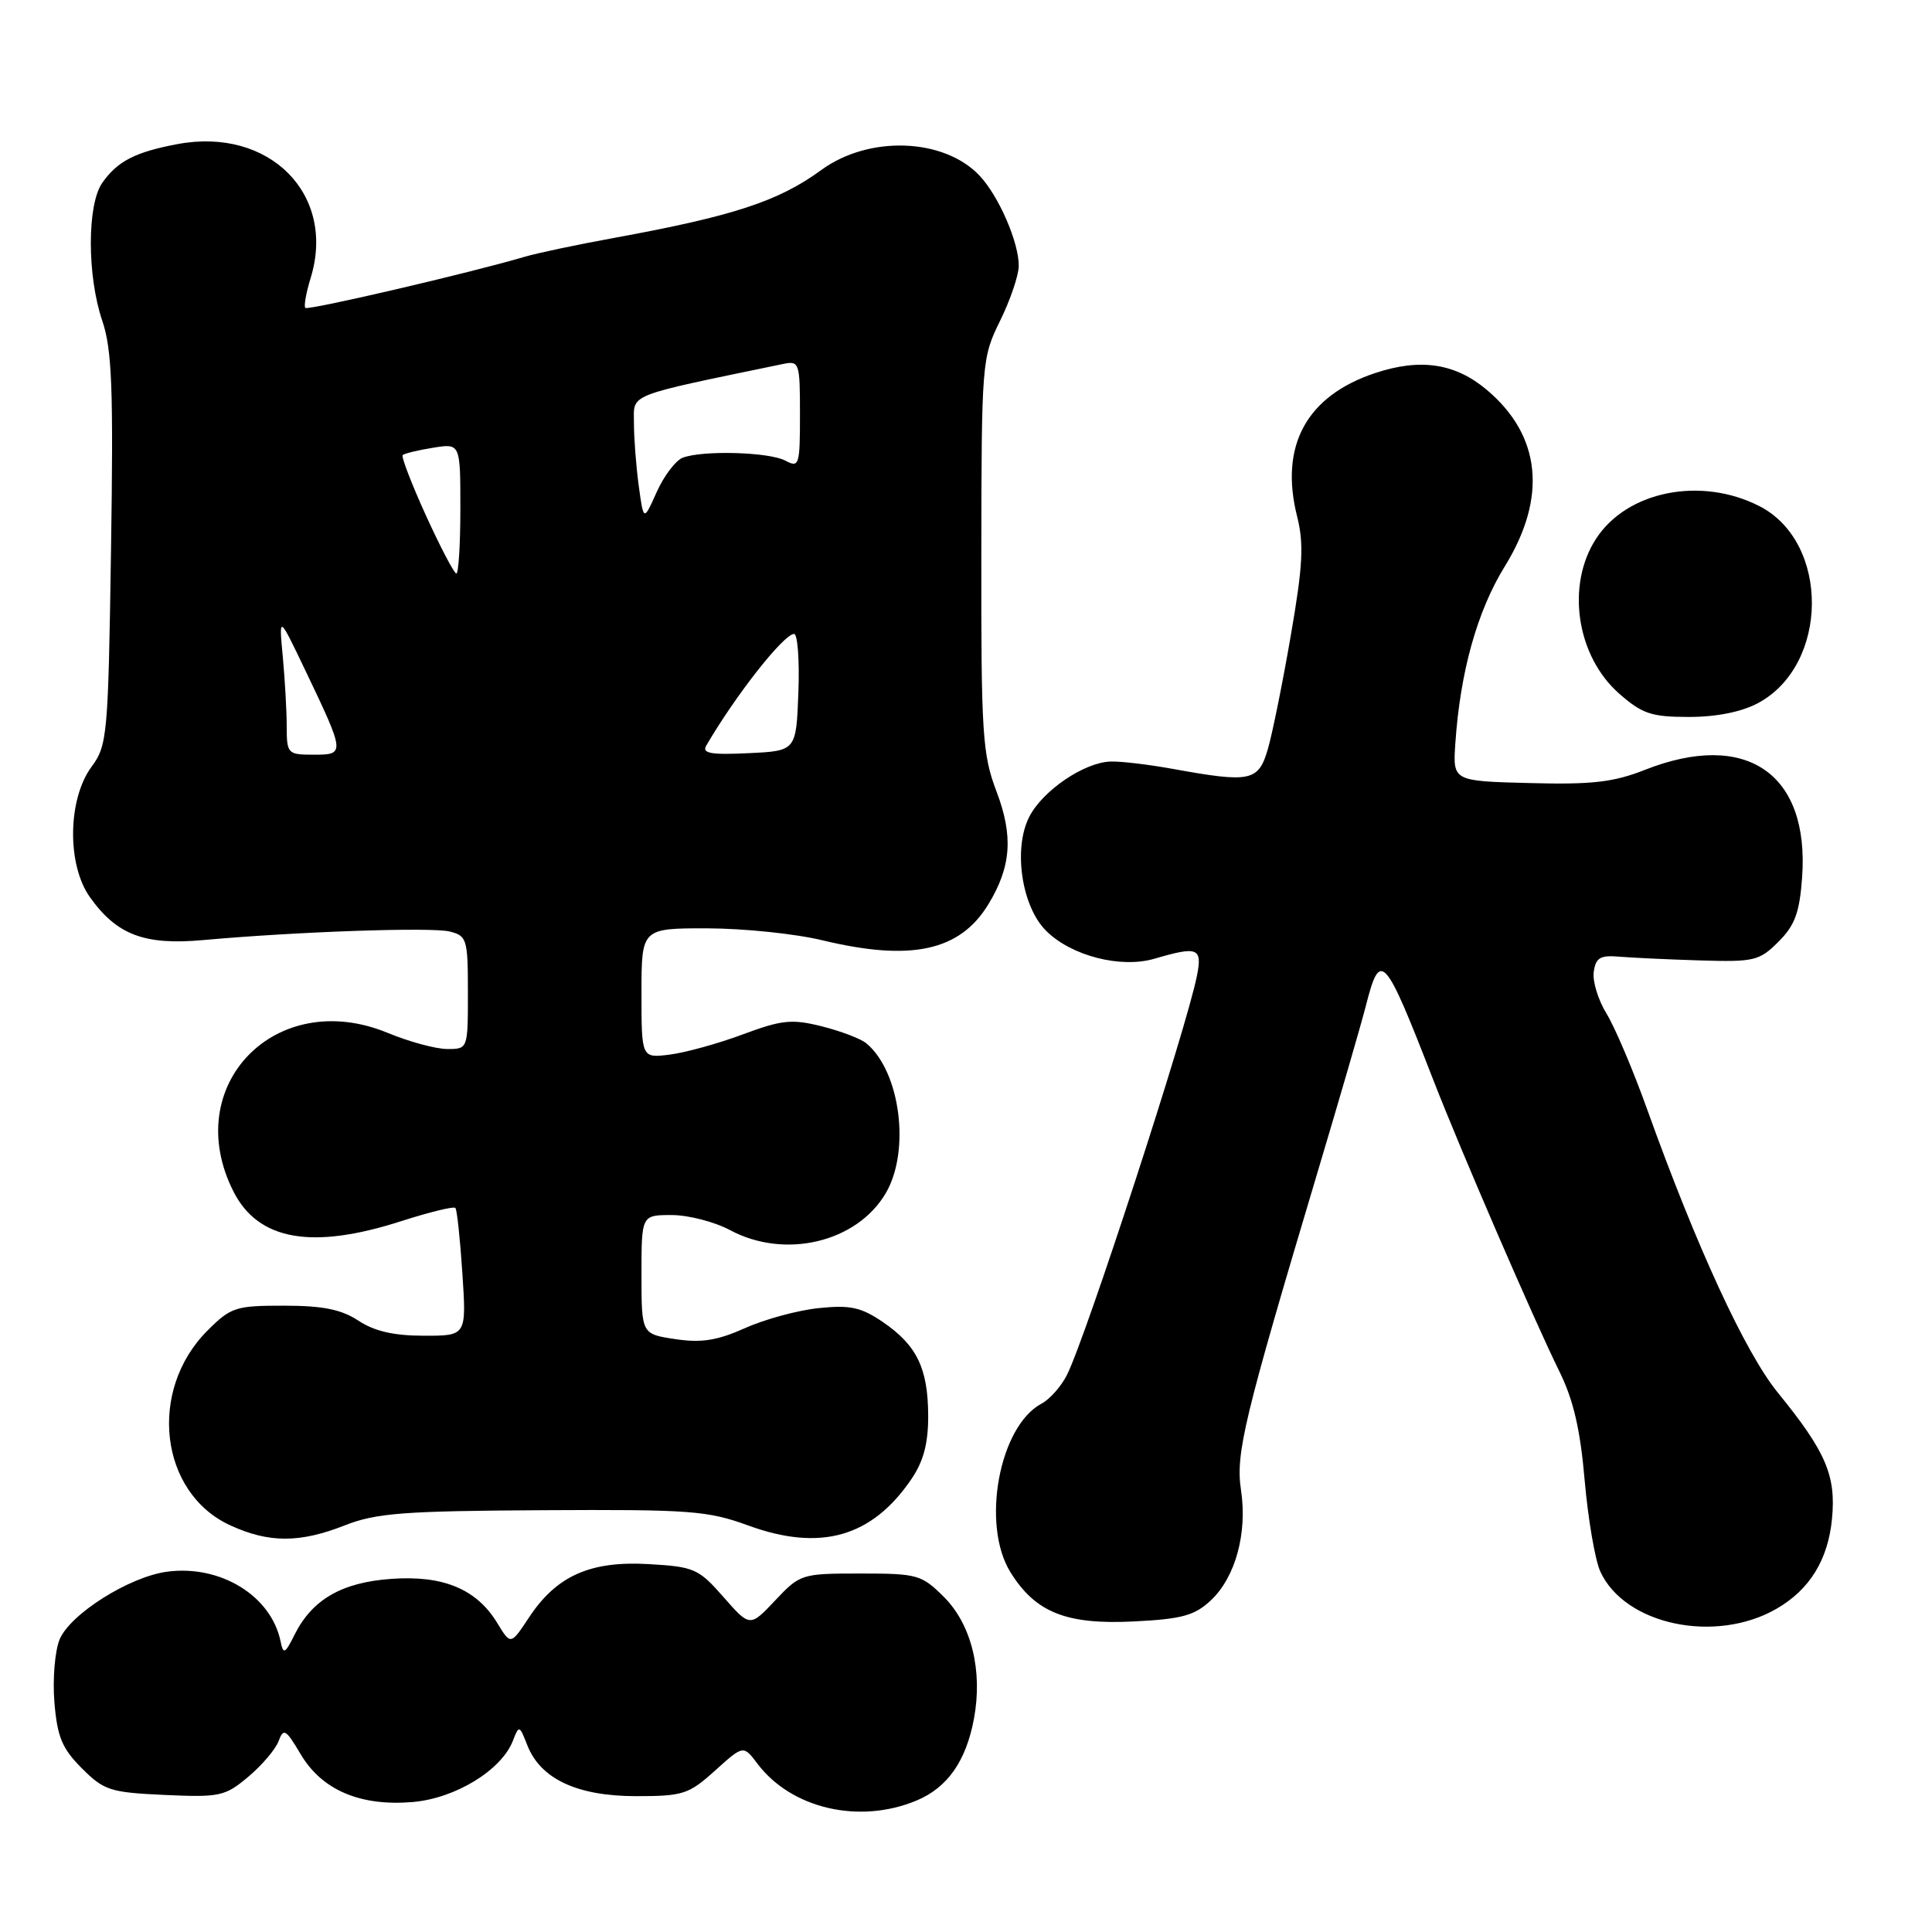 <?xml version="1.0" encoding="UTF-8" standalone="no"?>
<!DOCTYPE svg PUBLIC "-//W3C//DTD SVG 1.1//EN" "http://www.w3.org/Graphics/SVG/1.1/DTD/svg11.dtd" >
<svg xmlns="http://www.w3.org/2000/svg" xmlns:xlink="http://www.w3.org/1999/xlink" version="1.1" viewBox="0 0 256 256">
 <g >
 <path fill="currentColor"
d=" M 121.45 238.58 C 125.55 236.87 128.02 233.34 129.06 227.71 C 130.23 221.36 128.72 215.26 125.09 211.62 C 122.11 208.65 121.58 208.50 114.02 208.50 C 106.22 208.50 106.02 208.56 102.72 212.06 C 99.37 215.61 99.37 215.61 95.87 211.62 C 92.56 207.85 91.99 207.60 85.93 207.25 C 78.20 206.81 73.74 208.80 70.09 214.33 C 67.67 217.99 67.67 217.99 65.88 215.04 C 63.14 210.55 58.72 208.71 51.83 209.21 C 45.28 209.68 41.37 211.94 39.04 216.59 C 37.76 219.16 37.54 219.26 37.18 217.50 C 35.94 211.45 29.20 207.31 22.13 208.26 C 17.13 208.93 9.30 213.87 7.90 217.23 C 7.27 218.76 6.96 222.51 7.21 225.57 C 7.59 230.16 8.23 231.70 10.85 234.31 C 13.78 237.25 14.62 237.51 21.82 237.84 C 29.13 238.17 29.82 238.02 32.90 235.43 C 34.71 233.91 36.52 231.78 36.92 230.70 C 37.56 228.95 37.88 229.13 39.82 232.41 C 42.63 237.18 47.70 239.36 54.65 238.78 C 60.32 238.31 66.46 234.56 67.97 230.64 C 68.77 228.57 68.83 228.59 69.87 231.25 C 71.62 235.72 76.47 237.99 84.25 238.00 C 90.51 238.00 91.26 237.76 94.75 234.61 C 98.50 231.23 98.50 231.23 100.36 233.69 C 104.85 239.66 113.87 241.75 121.45 238.58 Z  M 235.40 213.17 C 239.79 210.64 242.23 206.68 242.75 201.24 C 243.30 195.52 241.94 192.35 235.57 184.53 C 231.26 179.24 224.80 165.23 218.26 147.00 C 216.39 141.78 213.95 136.04 212.85 134.27 C 211.76 132.49 211.00 130.01 211.18 128.77 C 211.44 126.91 212.05 126.55 214.50 126.76 C 216.15 126.90 220.97 127.13 225.22 127.26 C 232.44 127.48 233.12 127.32 235.65 124.79 C 237.83 122.62 238.45 120.94 238.79 116.26 C 239.78 102.47 231.38 96.72 217.96 102.01 C 213.80 103.65 210.95 103.98 202.68 103.76 C 192.50 103.50 192.50 103.50 192.84 98.50 C 193.48 89.04 195.73 80.98 199.39 75.05 C 205.04 65.90 204.20 57.71 197.01 51.66 C 192.82 48.13 188.21 47.44 182.22 49.43 C 173.12 52.45 169.52 59.06 171.87 68.41 C 172.79 72.06 172.64 74.94 171.04 84.19 C 169.97 90.41 168.60 97.19 168.00 99.25 C 166.75 103.53 165.72 103.75 155.50 101.90 C 152.20 101.30 148.43 100.85 147.12 100.91 C 143.63 101.04 138.18 104.75 136.40 108.20 C 134.23 112.38 135.35 120.08 138.60 123.32 C 141.93 126.66 148.51 128.35 152.99 127.03 C 158.71 125.35 159.33 125.59 158.61 129.25 C 157.26 136.17 143.86 177.31 141.36 182.22 C 140.60 183.72 139.09 185.42 137.99 186.00 C 132.39 189.00 129.99 202.02 133.88 208.31 C 137.19 213.66 141.29 215.30 150.24 214.85 C 156.63 214.53 158.29 214.07 160.45 212.05 C 163.70 208.99 165.30 203.17 164.44 197.45 C 163.71 192.61 164.80 188.08 174.53 155.50 C 177.49 145.60 180.39 135.61 180.98 133.29 C 182.89 125.80 183.42 126.38 189.88 143.00 C 193.56 152.48 203.25 174.87 206.61 181.69 C 208.48 185.46 209.40 189.41 209.98 196.19 C 210.43 201.31 211.36 206.73 212.05 208.24 C 215.30 215.31 227.30 217.84 235.40 213.17 Z  M 45.71 202.11 C 49.83 200.49 53.48 200.21 71.88 200.11 C 91.40 200.00 93.77 200.17 99.13 202.13 C 108.70 205.62 115.52 203.69 120.75 196.01 C 122.37 193.64 123.00 191.26 122.99 187.60 C 122.97 181.31 121.49 178.26 116.99 175.18 C 114.09 173.21 112.65 172.90 108.50 173.33 C 105.75 173.61 101.35 174.80 98.73 175.98 C 95.03 177.63 92.94 177.96 89.48 177.44 C 85.00 176.77 85.00 176.77 85.00 168.89 C 85.00 161.00 85.00 161.00 89.00 161.00 C 91.21 161.00 94.69 161.90 96.74 163.00 C 104.00 166.89 113.53 164.63 117.37 158.10 C 120.66 152.49 119.30 141.99 114.80 138.25 C 114.07 137.64 111.42 136.63 108.92 136.00 C 104.93 135.00 103.63 135.13 98.43 137.06 C 95.17 138.28 90.81 139.48 88.75 139.74 C 85.00 140.21 85.00 140.21 85.00 131.61 C 85.00 123.00 85.00 123.00 93.75 123.01 C 98.56 123.02 105.42 123.73 109.00 124.60 C 120.73 127.42 127.19 126.02 130.96 119.83 C 134.00 114.83 134.29 110.78 132.03 104.84 C 130.18 99.96 130.00 97.25 130.03 73.50 C 130.06 47.93 130.10 47.42 132.52 42.50 C 133.87 39.75 134.99 36.47 134.99 35.22 C 135.00 32.10 132.35 26.00 129.81 23.29 C 125.09 18.27 115.14 17.91 108.82 22.53 C 103.16 26.67 97.17 28.63 81.50 31.50 C 76.55 32.40 71.15 33.54 69.50 34.03 C 62.35 36.15 40.83 41.16 40.46 40.80 C 40.24 40.58 40.56 38.79 41.17 36.81 C 44.56 25.74 35.69 16.82 23.54 19.09 C 17.93 20.14 15.56 21.36 13.55 24.23 C 11.53 27.12 11.53 36.53 13.55 42.50 C 14.84 46.29 15.04 51.44 14.71 72.86 C 14.34 97.49 14.22 98.78 12.13 101.60 C 8.97 105.89 8.85 114.58 11.91 118.87 C 15.46 123.87 19.12 125.26 26.86 124.57 C 39.37 123.44 57.18 122.83 59.59 123.43 C 61.87 124.00 62.00 124.45 62.00 131.52 C 62.00 139.00 62.00 139.00 59.27 139.00 C 57.77 139.00 54.22 138.04 51.39 136.87 C 36.55 130.72 23.79 143.87 30.96 157.93 C 34.25 164.37 41.36 165.61 53.16 161.81 C 56.90 160.61 60.13 159.82 60.34 160.06 C 60.56 160.30 60.97 164.21 61.27 168.75 C 61.81 177.00 61.81 177.00 56.16 176.99 C 52.19 176.99 49.60 176.39 47.50 175.00 C 45.24 173.51 42.80 173.01 37.65 173.01 C 31.23 173.00 30.59 173.21 27.49 176.31 C 19.56 184.24 21.14 197.81 30.50 202.11 C 35.62 204.47 39.73 204.47 45.71 202.11 Z  M 232.94 93.17 C 242.38 88.11 242.49 71.84 233.12 67.06 C 225.39 63.12 215.63 65.05 211.51 71.35 C 207.48 77.50 208.87 86.92 214.55 91.91 C 217.61 94.59 218.82 95.00 223.80 95.00 C 227.44 95.00 230.77 94.33 232.94 93.17 Z  M 37.99 96.25 C 37.99 94.19 37.75 90.03 37.47 87.00 C 36.95 81.50 36.95 81.50 40.39 88.69 C 45.75 99.90 45.76 100.00 41.57 100.00 C 38.11 100.00 38.00 99.88 37.99 96.25 Z  M 93.58 98.80 C 97.47 92.12 103.86 84.00 105.22 84.00 C 105.69 84.00 105.95 87.49 105.79 91.75 C 105.50 99.50 105.50 99.50 99.16 99.80 C 94.18 100.04 92.98 99.82 93.58 98.80 Z  M 56.46 68.35 C 54.54 64.14 53.15 60.52 53.36 60.30 C 53.58 60.09 55.38 59.65 57.38 59.33 C 61.00 58.74 61.00 58.74 61.00 67.37 C 61.00 72.12 60.76 76.00 60.47 76.00 C 60.19 76.00 58.38 72.56 56.46 68.35 Z  M 84.64 64.40 C 84.29 61.83 84.00 58.08 84.00 56.07 C 84.00 52.09 82.75 52.59 103.75 48.23 C 105.92 47.78 106.00 48.03 106.00 54.92 C 106.00 61.68 105.89 62.01 104.07 61.04 C 101.92 59.89 93.11 59.64 90.46 60.65 C 89.53 61.01 87.98 63.05 87.02 65.19 C 85.28 69.08 85.28 69.08 84.64 64.40 Z "/>
</g>
</svg>